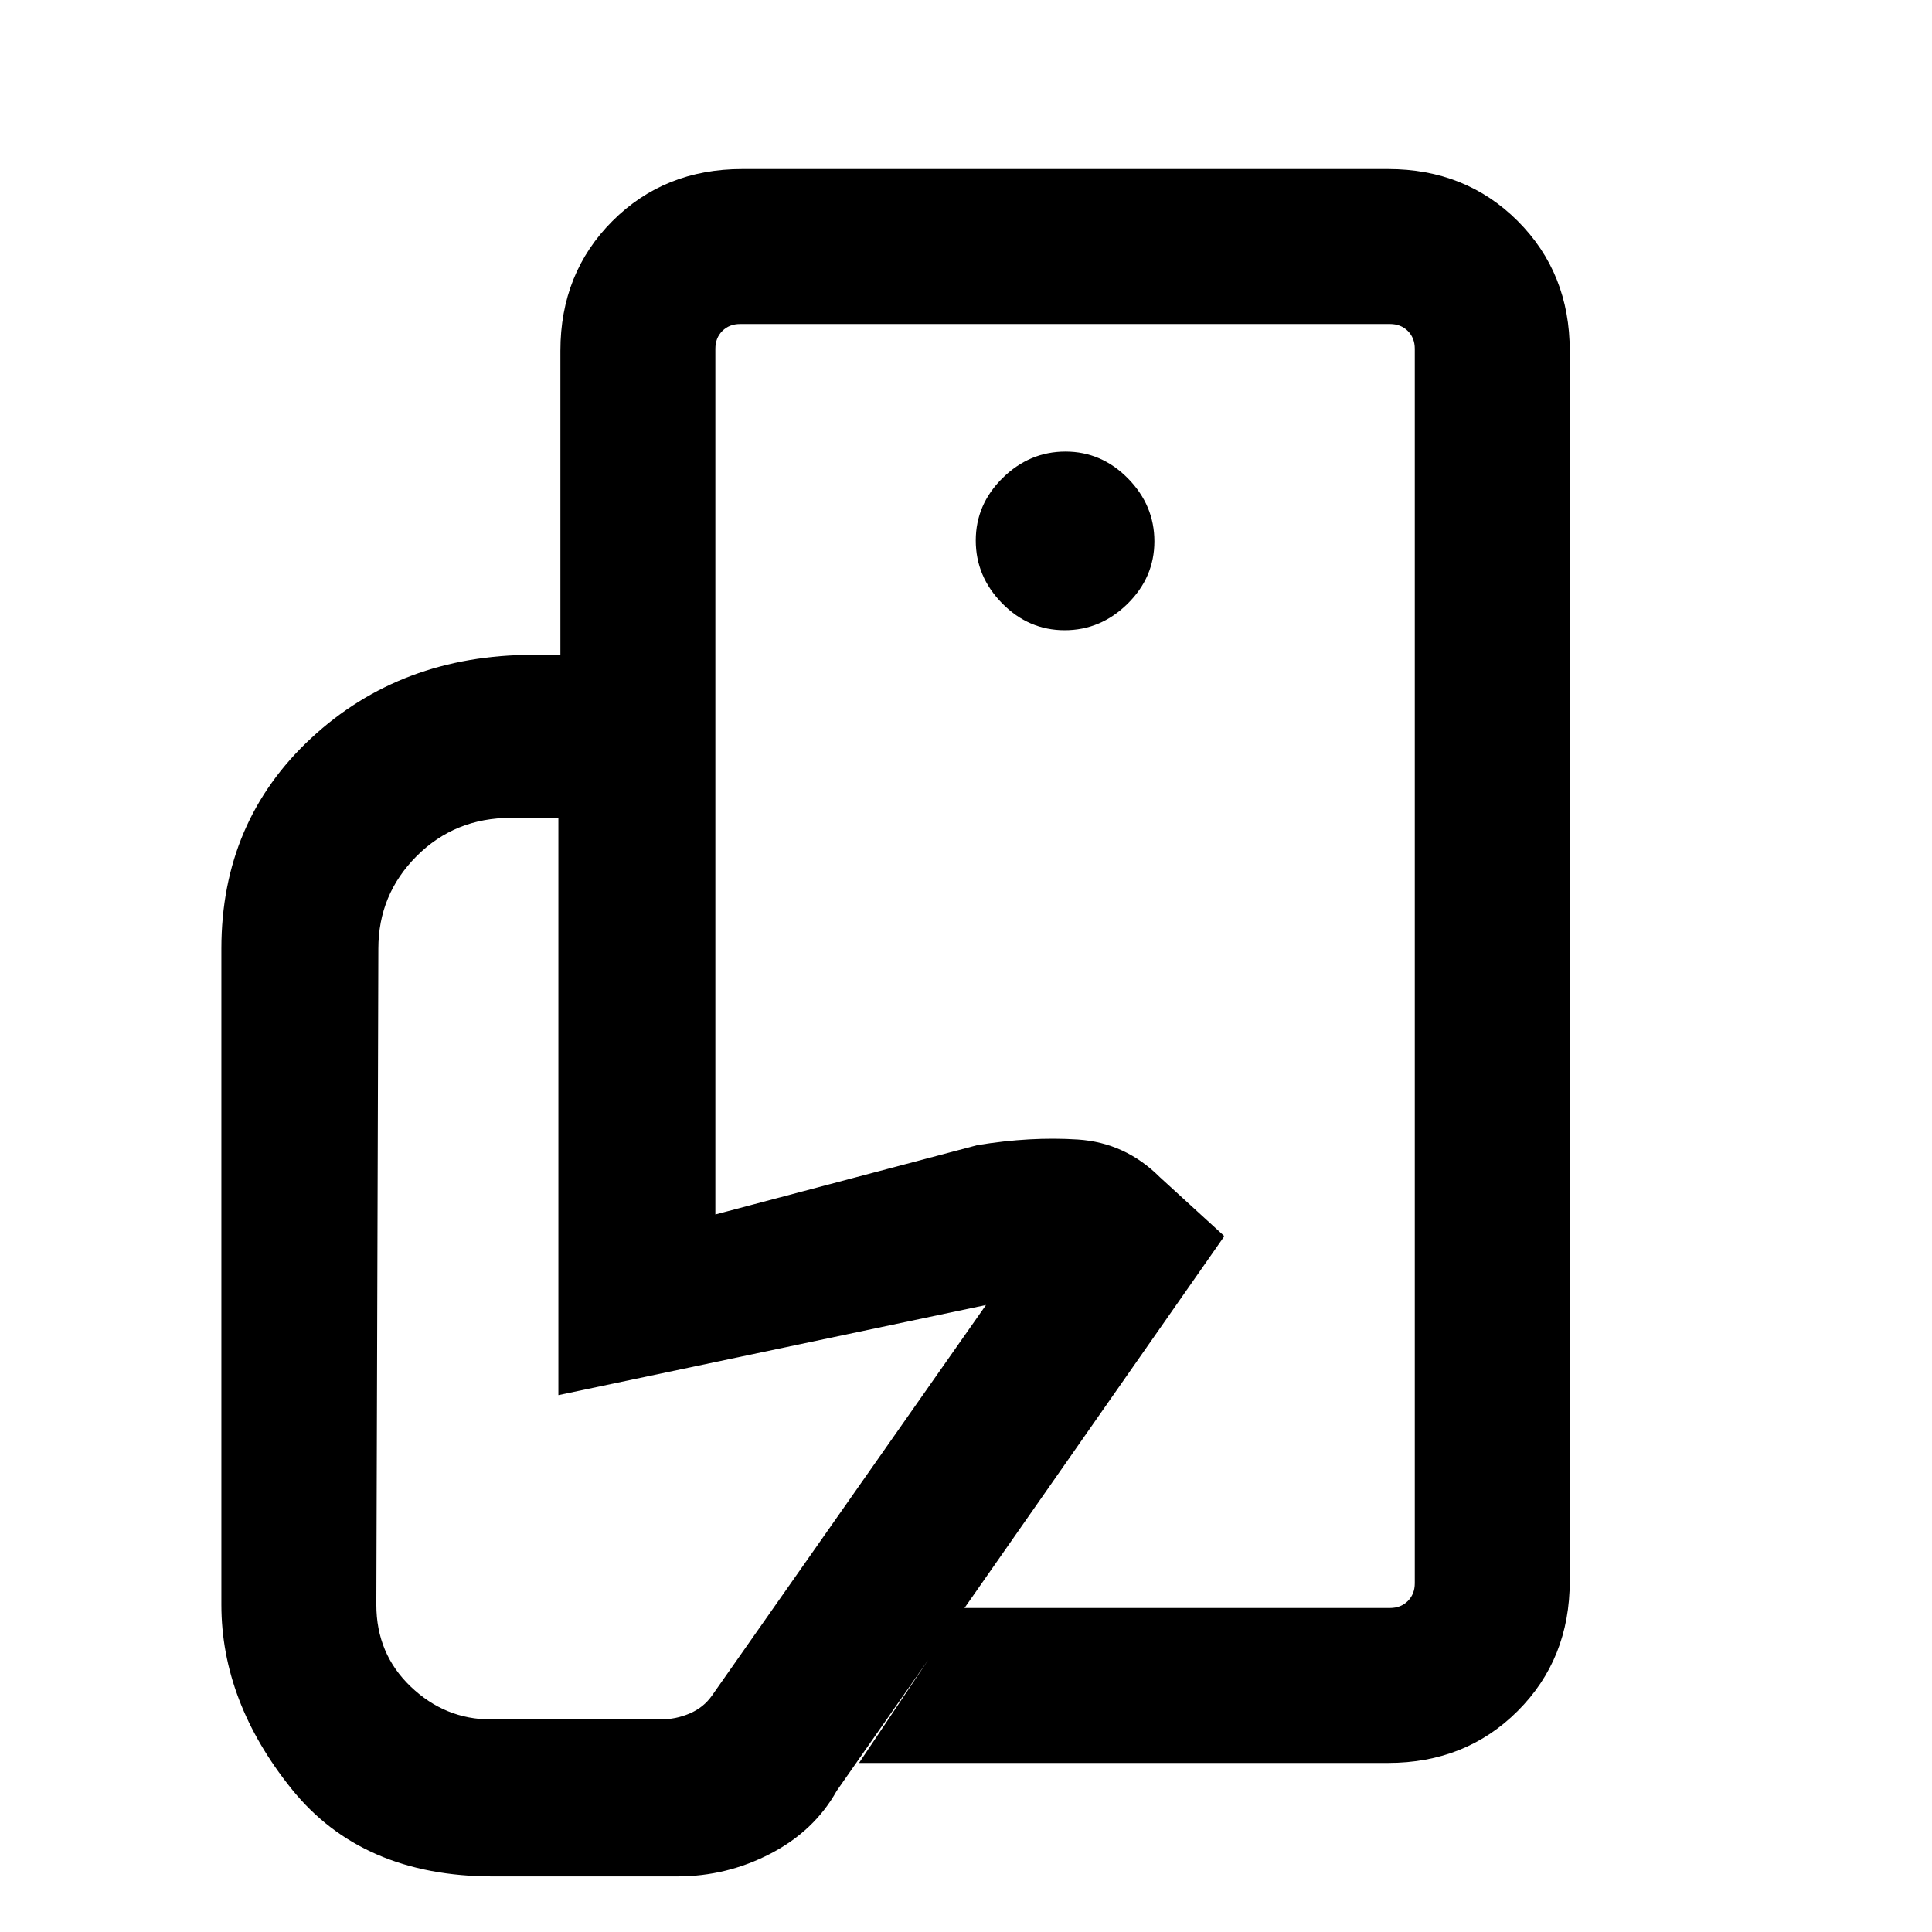 <svg xmlns="http://www.w3.org/2000/svg" height="20" viewBox="0 -960 960 960" width="20"><path d="M703-161v-305.99 18.22V-799v638ZM336.46-27.62H245q-65.15 0-100.08-43.42Q110-114.46 110-162.62v-326q0-63.15 44.59-104.57 44.59-41.43 110.41-41.43h90.46v278.08L485.69-391q26.39-4.31 49.93-2.77 23.53 1.54 40.69 18.69l32.07 29.31L415.77-70.16q-11.08 19.85-32.85 31.2-21.77 11.34-46.46 11.34ZM689.69-84H426.85l51.69-77h212.15q5.39 0 8.85-3.46t3.46-8.85v-613.38q0-5.39-3.46-8.85t-8.85-3.46H367.77q-5.38 0-8.85 3.46-3.46 3.46-3.46 8.85v152.07h-77v-151.07q0-38.62 25.85-64.47Q330.15-876 368.77-876h320.92q38.62 0 64.47 25.84Q780-824.31 780-785.69v611.38q0 38.62-25.84 64.47Q728.31-84 689.69-84ZM529.02-646.85q17.9 0 31.25-13.13 13.34-13.14 13.34-31.04t-13.13-31.25q-13.14-13.34-31.04-13.34t-31.25 13.13q-13.34 13.14-13.34 31.04t13.13 31.25q13.14 13.34 31.04 13.34Zm-39.09 335.31-212.47 44.77v-286.85H254q-27.98 0-46.99 19.04Q188-515.53 188-488.62l-1 326q0 24.35 17.07 40.68 17.06 16.32 39.93 16.32h84.08q7.71 0 14.62-2.96 6.92-2.96 11.07-8.88l136.16-194.08Z"/></svg>